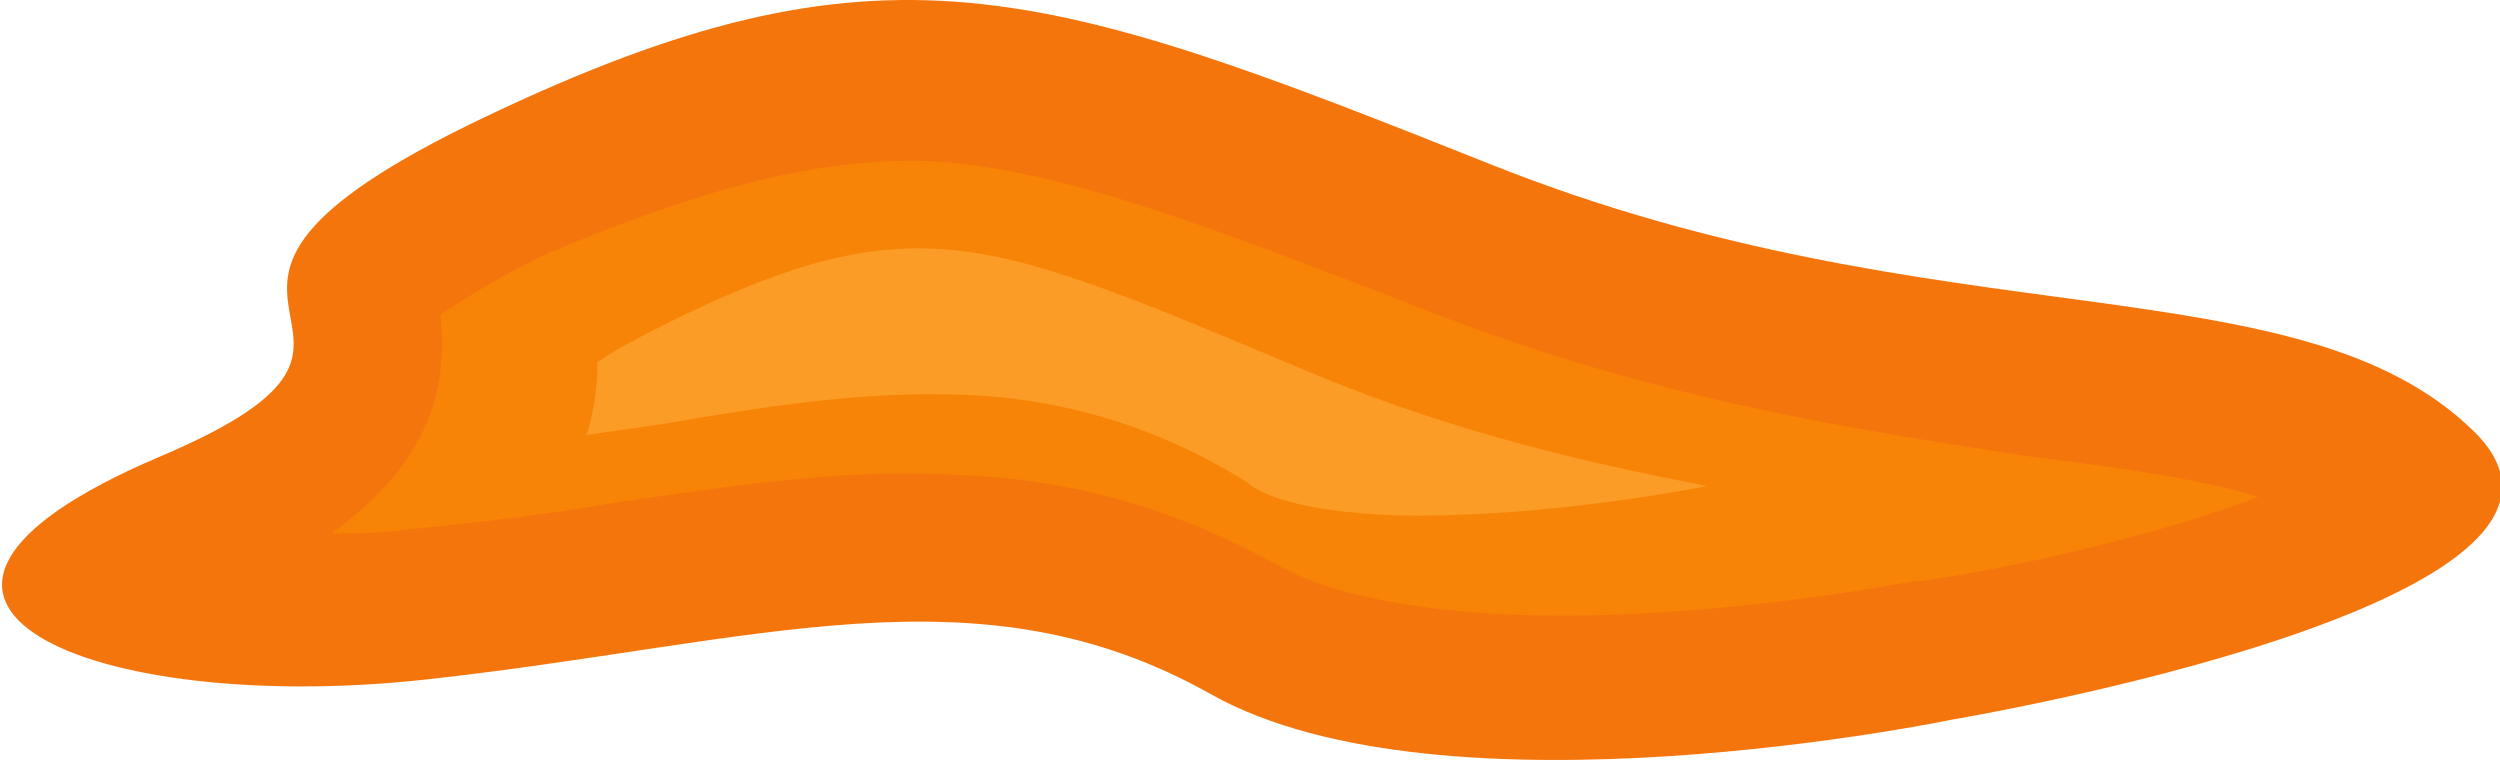 <?xml version="1.0" encoding="utf-8"?>
<!-- Generator: Adobe Illustrator 16.0.0, SVG Export Plug-In . SVG Version: 6.00 Build 0)  -->
<!DOCTYPE svg PUBLIC "-//W3C//DTD SVG 1.1//EN" "http://www.w3.org/Graphics/SVG/1.1/DTD/svg11.dtd">
<svg version="1.1" id="lavaDetail1" xmlns="http://www.w3.org/2000/svg" xmlns:xlink="http://www.w3.org/1999/xlink" x="0px"
	 y="0px" width="612.753px" height="186.27px" viewBox="0 0 612.753 186.27" enable-background="new 0 0 612.753 186.27"
	 xml:space="preserve">
<path id="bottom" fill="#F4750C" d="M478.38,176.392c0,0,170.896-28.632,127.949-70.685
	C563.38,63.653,475.697,84.232,365.643,40.391C255.591-3.45,216.223-17.766,118.696,28.76c-97.527,46.525-3.579,51-79.632,83.21
	c-84.105,35.79-16.105,63.526,65.316,54.579s135.105-28.631,192.368,3.579C354.013,202.339,478.38,176.392,478.38,176.392z"/>
<path id="middle" fill="#F78406" d="M227.856,39.496c32.21,1.79,68.895,16.104,124.369,37.579
	c55.476,21.475,105.579,28.633,145.842,34.896c21.476,2.686,41.158,5.369,55.476,9.843c-21.476,8.054-52.789,16.105-82.315,20.579
	h-0.896h-0.896c-0.896,0-53.685,10.736-102.896,8.053c-29.525-1.789-44.735-7.156-52.789-11.632
	c-24.158-13.421-50.104-21.474-78.736-22.368c-27.737-1.789-56.368,2.686-86.79,7.157c-15.21,2.687-31.315,4.476-49.21,6.265
	c-6.263,0.896-12.526,0.896-17.895,0.896c25.053-17.896,28.631-36.685,26.842-53.686c4.474-2.685,11.631-8.053,26.842-15.21
	C173.276,45.76,201.013,38.602,227.856,39.496z"/>
<path id="top" fill="#FFAE43" fill-opacity="0.55" d="M228.751,60.971c24.158,0.896,51.895,13.421,94.842,31.315
	c34.895,14.314,67.104,21.475,94.842,26.843c-8.947,1.79-44.734,8.053-76.947,7.158c-23.263-0.896-33.104-5.368-35.789-8.055
	c-21.474-13.421-44.737-20.578-69.79-21.474c-24.158-0.896-47.421,2.685-73.369,7.158c-6.263,0.895-12.526,1.789-18.79,2.684
	c1.79-5.368,2.685-11.632,2.685-17.896c2.684-1.79,7.158-4.475,12.526-7.157C190.276,65.444,209.961,60.075,228.751,60.971z"/>
</svg>
